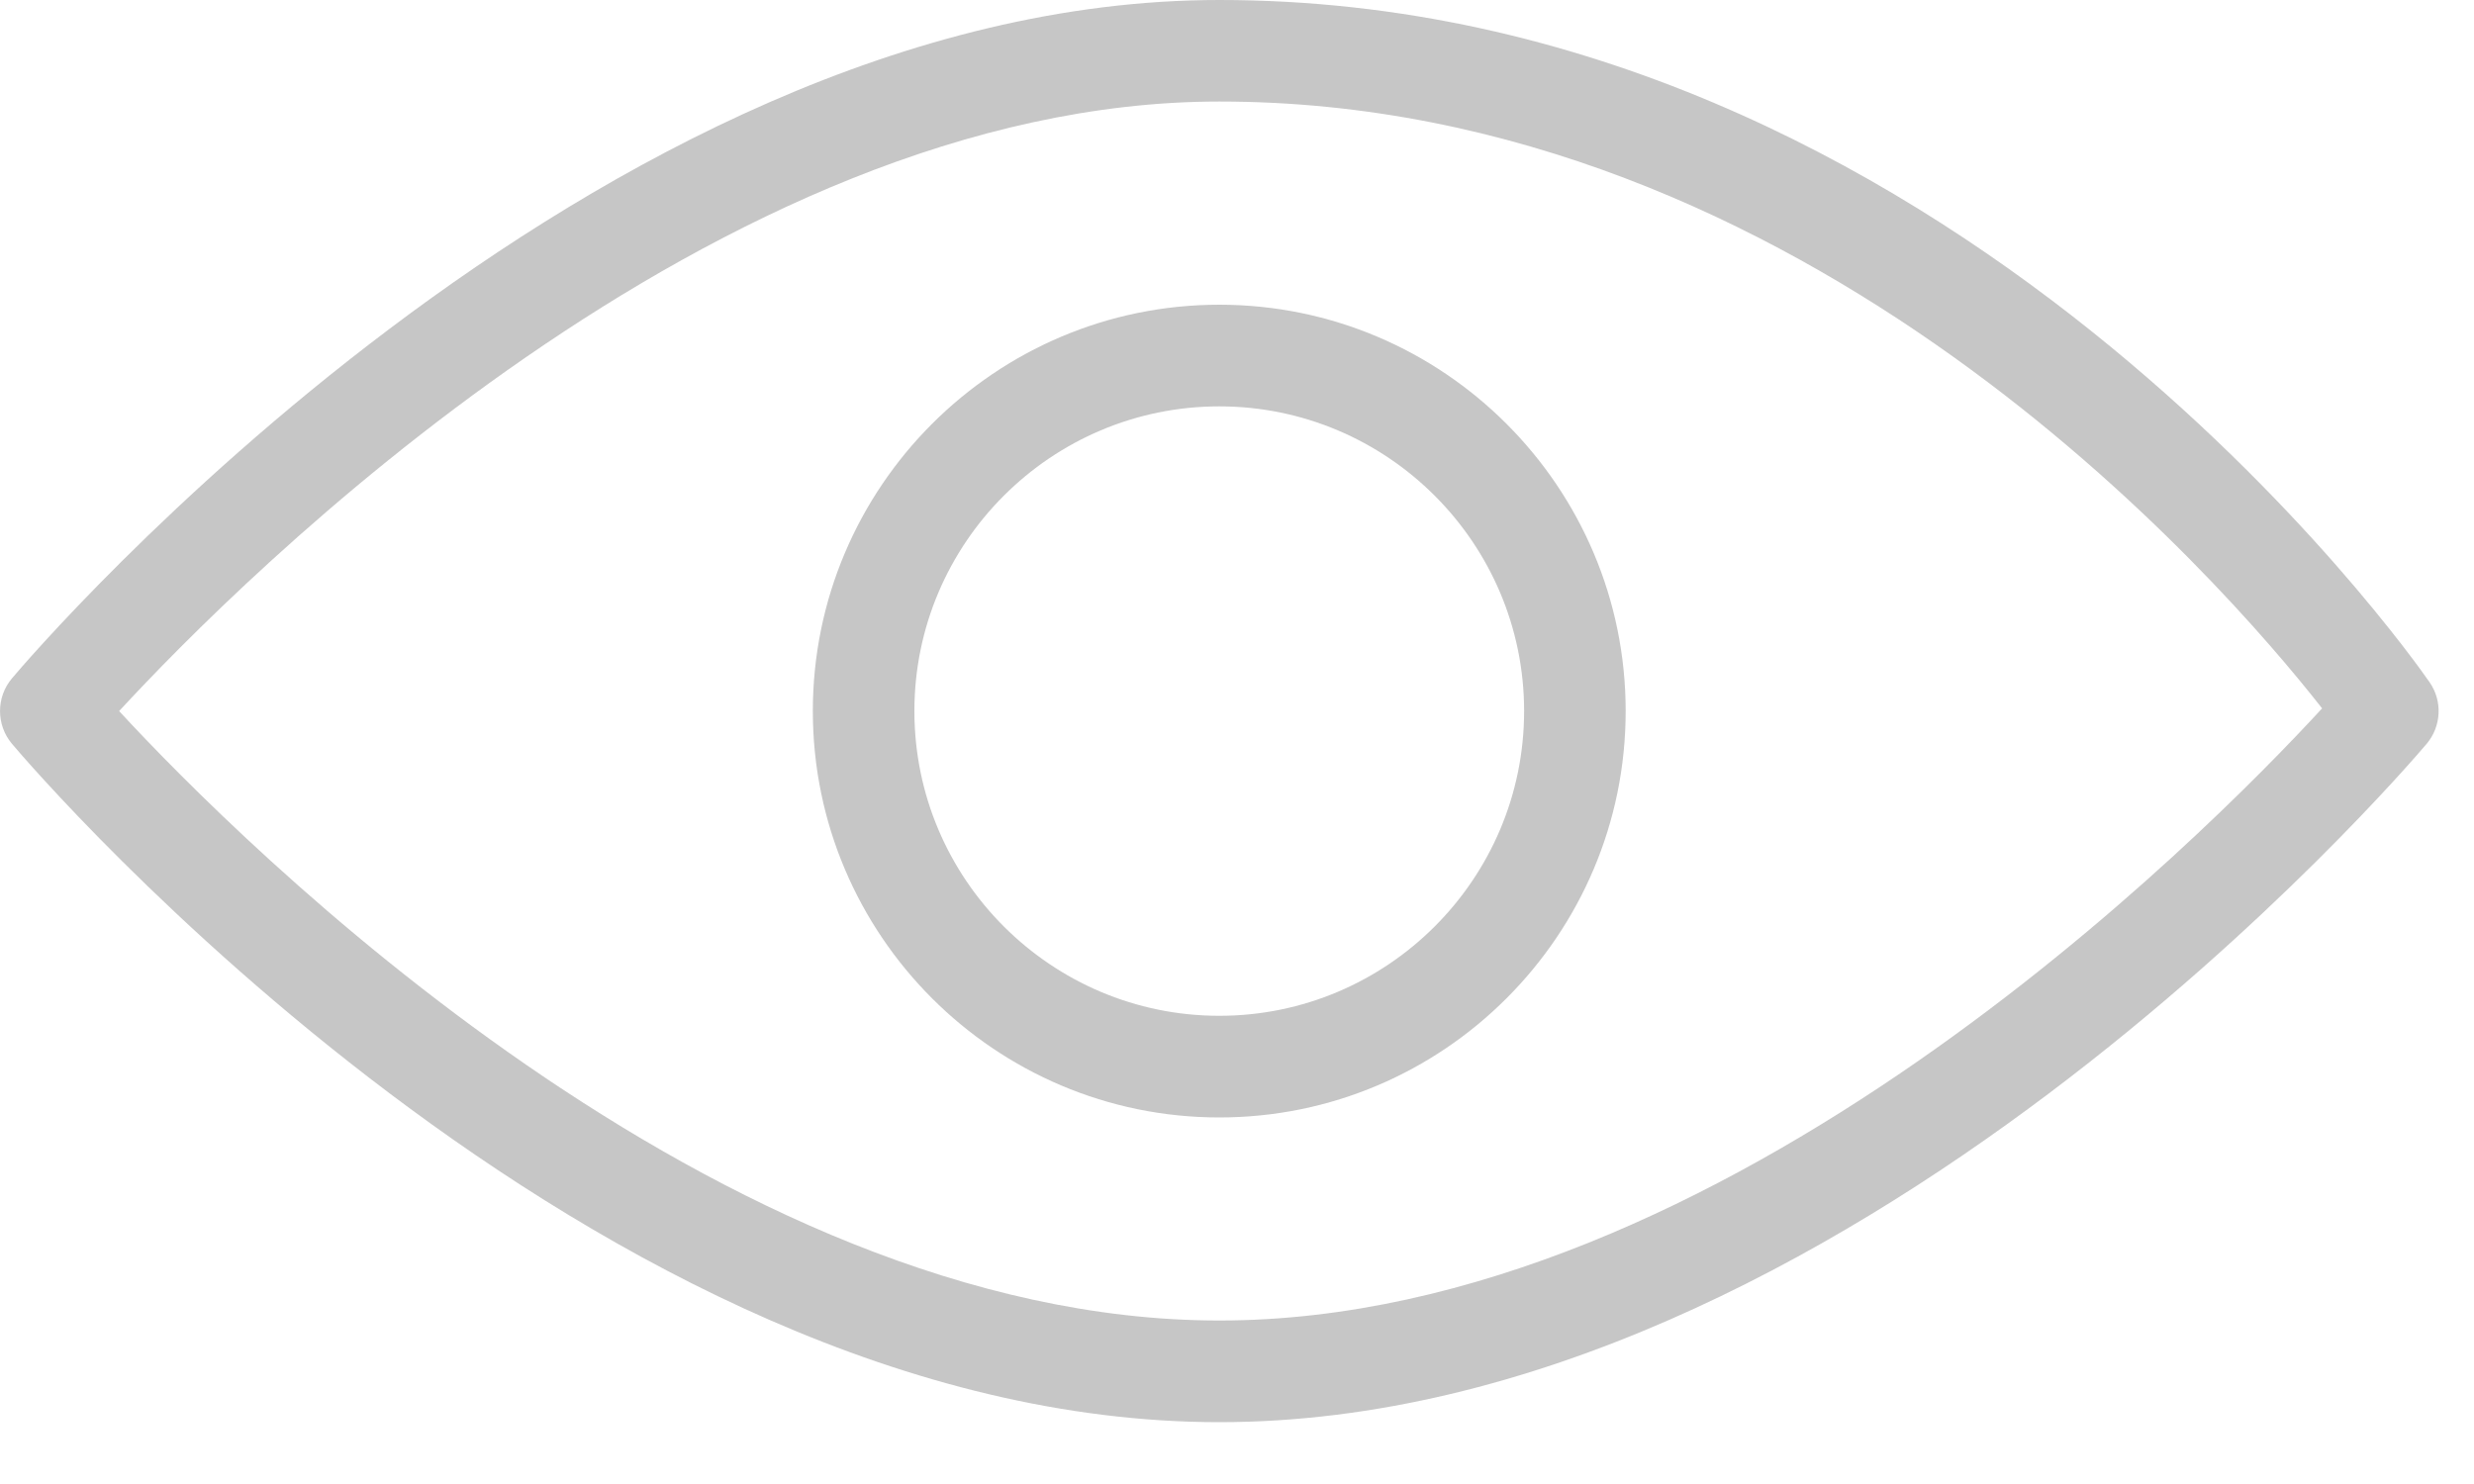 <svg width="20" height="12" viewBox="0 0 20 12" fill="none" xmlns="http://www.w3.org/2000/svg">
<g opacity="0.6">
<path d="M19.641 5.517C19.485 5.291 15.755 0 9.857 0C4.796 0 0.286 5.26 0.097 5.485C-0.032 5.637 -0.032 5.862 0.097 6.015C0.286 6.239 4.796 11.5 9.857 11.5C14.918 11.5 19.427 6.239 19.617 6.015C19.736 5.874 19.747 5.669 19.641 5.517ZM9.857 10.678C5.8 10.678 1.942 6.81 0.963 5.75C1.941 4.689 5.794 0.821 9.857 0.821C14.604 0.821 17.954 4.685 18.772 5.728C17.828 6.754 13.948 10.678 9.857 10.678Z" fill="#A0A0A0"/>
<path d="M9.857 2.464C8.045 2.464 6.571 3.938 6.571 5.75C6.571 7.562 8.045 9.036 9.857 9.036C11.669 9.036 13.142 7.562 13.142 5.75C13.142 3.938 11.669 2.464 9.857 2.464ZM9.857 8.214C8.498 8.214 7.392 7.109 7.392 5.75C7.392 4.391 8.498 3.286 9.857 3.286C11.215 3.286 12.321 4.391 12.321 5.75C12.321 7.109 11.215 8.214 9.857 8.214Z" fill="#A0A0A0"/>
</g>
</svg>
